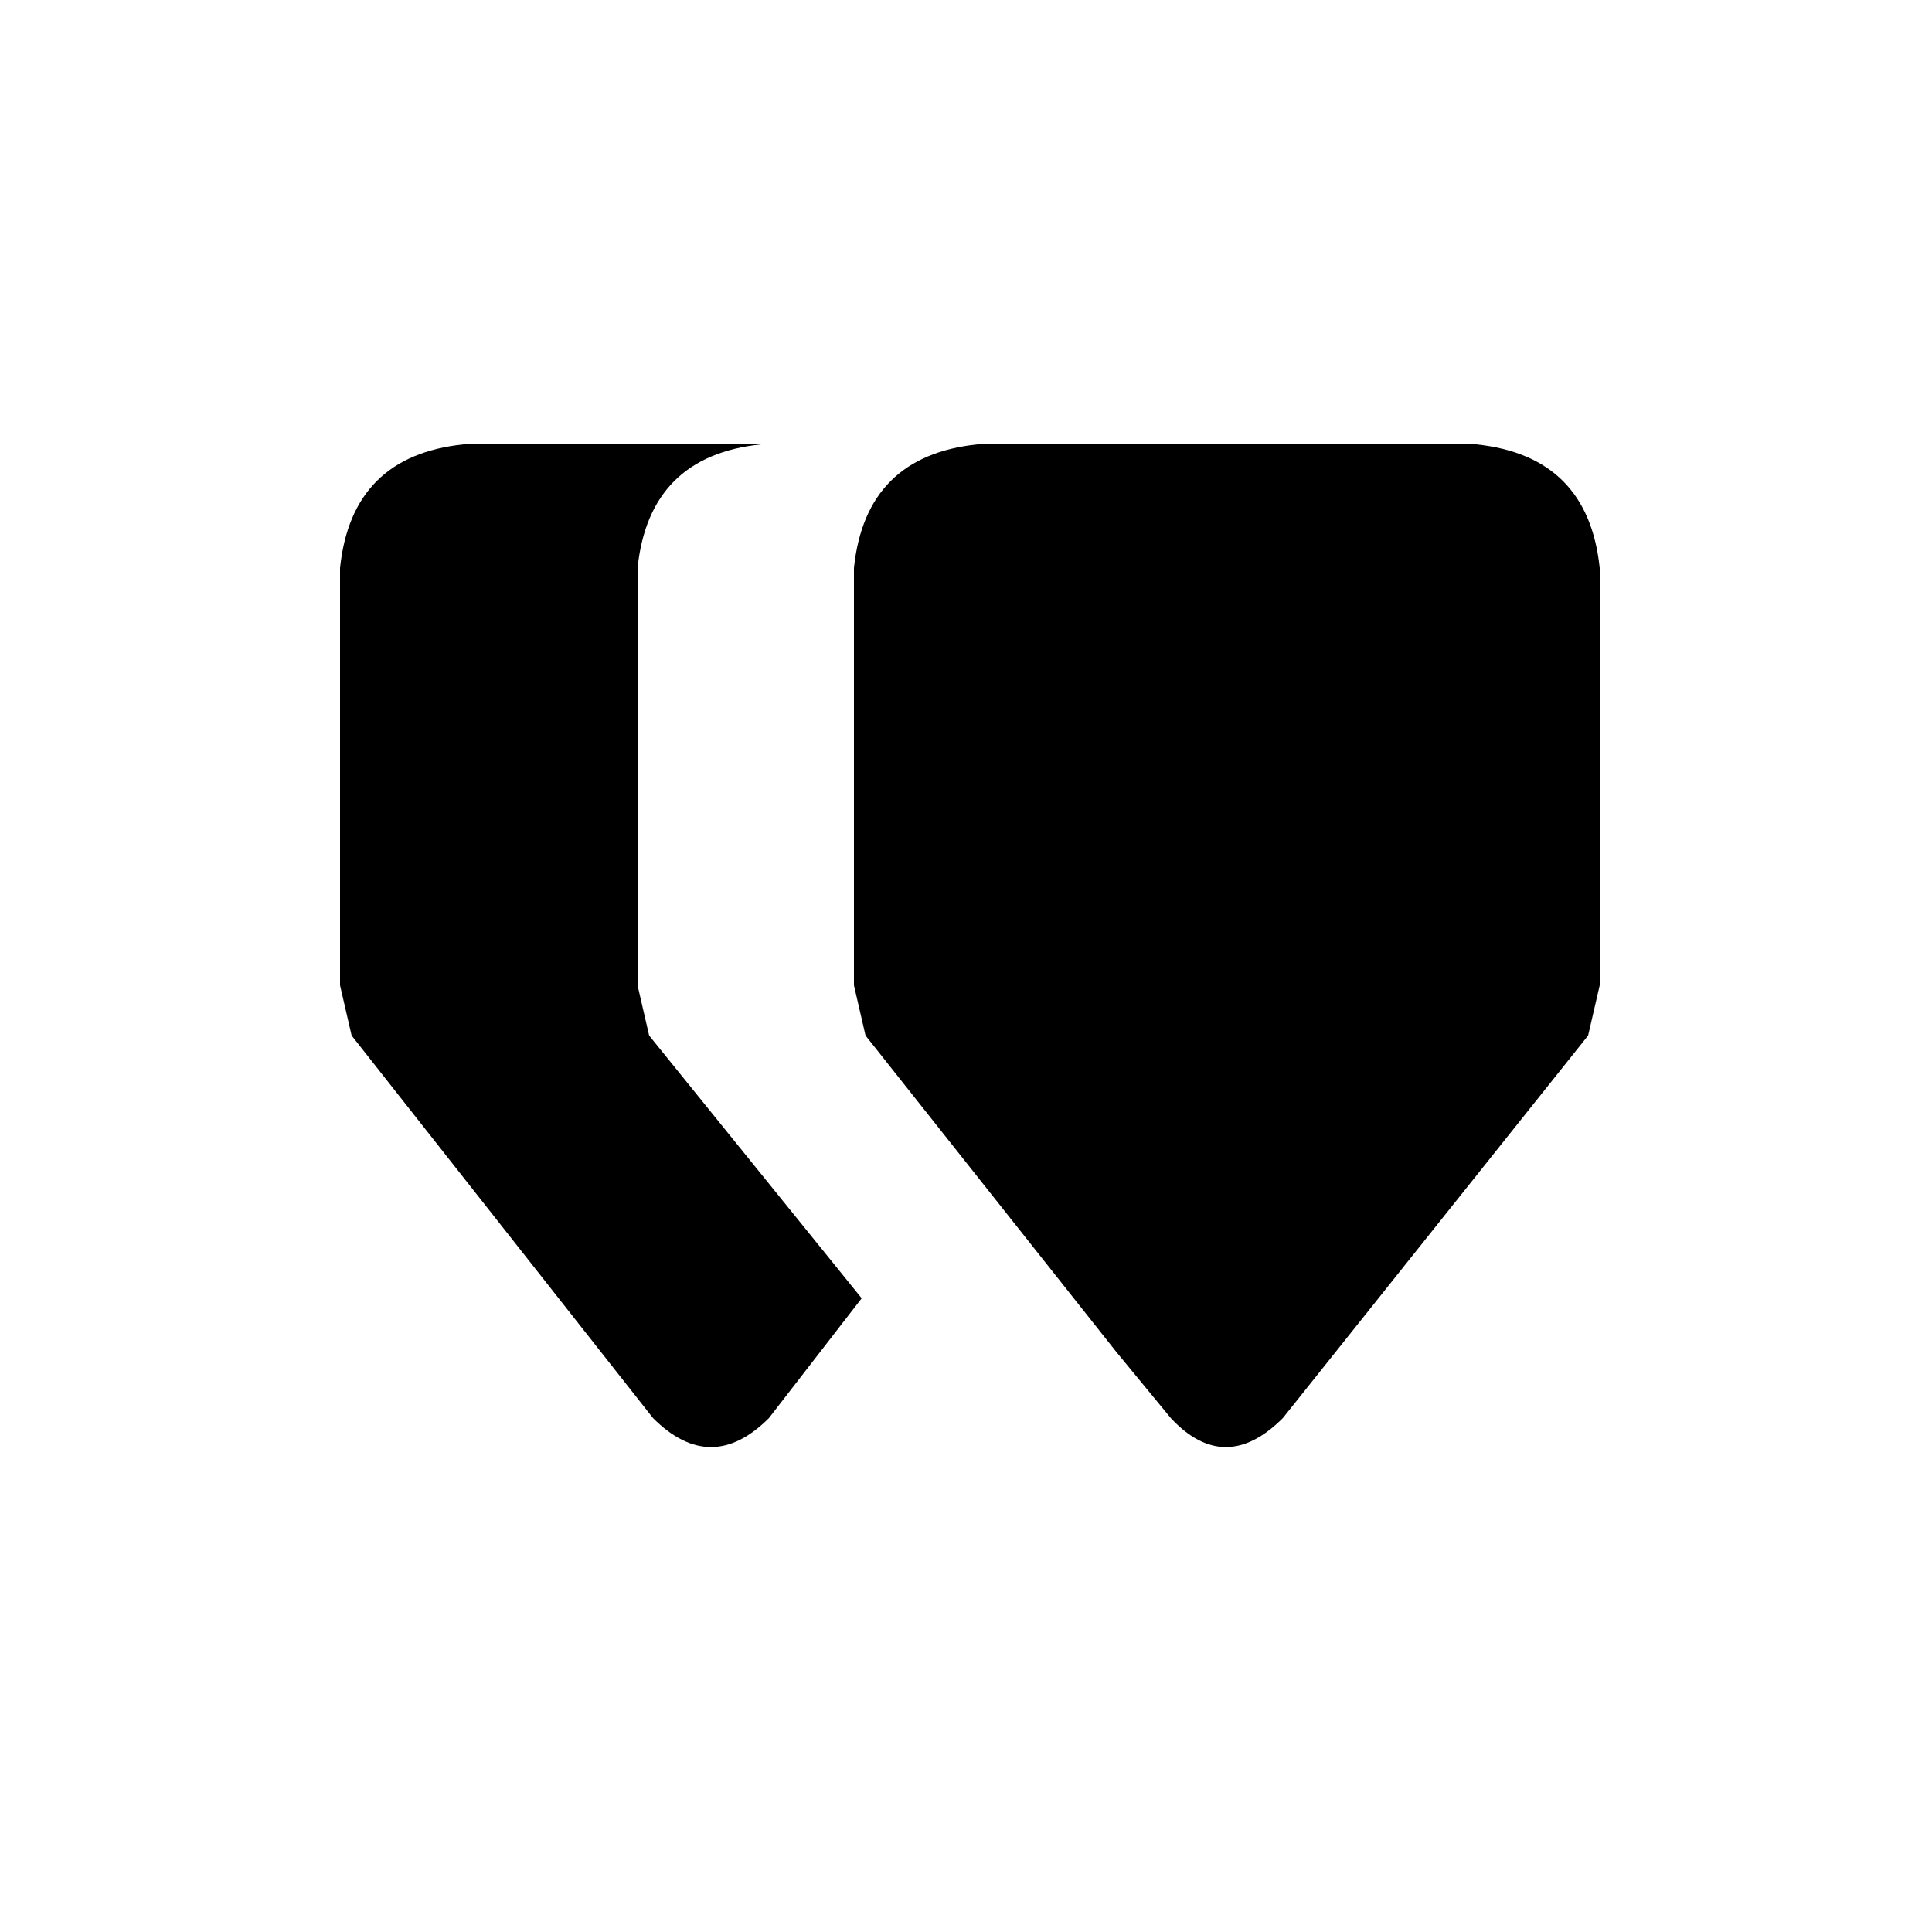 <?xml version="1.0" encoding="UTF-8" standalone="no"?>
<svg xmlns:ffdec="https://www.free-decompiler.com/flash" xmlns:xlink="http://www.w3.org/1999/xlink" ffdec:objectType="shape" height="25.0px" width="25.0px" xmlns="http://www.w3.org/2000/svg">
  <rect width="100%" height="100%" fill="#808080" stroke="none"/>
  <g transform="matrix(1.0, 0.0, 0.0, 1.0, 0.0, 0.0)">
    <path d="M0.0 0.0 L25.0 0.0 25.0 25.0 0.0 25.0 0.0 0.0" fill="#ffffff" fill-rule="evenodd" stroke="none"/>
    <path d="M9.85 5.75 Q8.4 5.9 8.25 7.35 L8.25 12.75 8.4 13.4 11.15 16.8 9.95 18.35 Q9.2 19.1 8.45 18.35 L4.55 13.4 4.4 12.75 4.4 7.35 Q4.55 5.9 6.0 5.75 L9.85 5.75 M20.7 7.35 L20.7 12.75 20.55 13.4 16.6 18.35 Q15.85 19.1 15.15 18.35 L14.45 17.5 11.2 13.4 11.05 12.75 11.05 7.35 Q11.2 5.9 12.65 5.75 L16.3 5.75 19.1 5.75 Q20.55 5.9 20.7 7.35" fill="#000000" fill-rule="evenodd" stroke="none"/>
  </g>
</svg>
